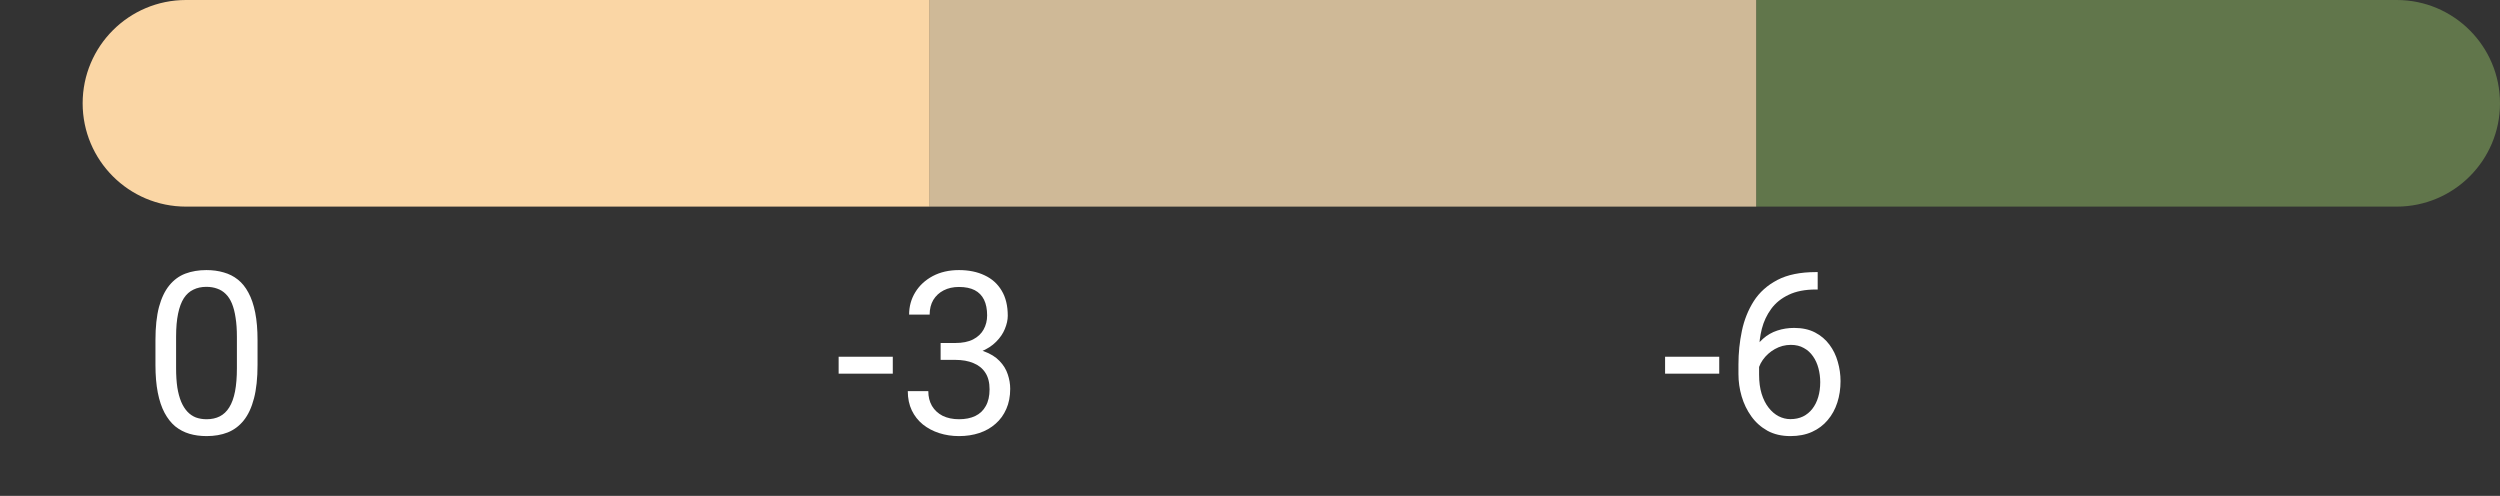 <svg width="121" height="24" viewBox="0 0 121 24" fill="none" xmlns="http://www.w3.org/2000/svg">
<rect x="0" y="0" width="121" height="24" fill="#333333" stroke="none"/>
<path d="M4 5C4 2.239 6.239 0 9 0H45V10H9C6.239 10 4 7.761 4 5Z" fill="#FAD6A5"/>
<path d="M121 5C121 7.761 118.761 10 116 10L85 10V0L116 0C118.761 0 121 2.239 121 5Z" fill="#61764B"/>
<path d="M12.465 16.467V17.659C12.465 18.3 12.408 18.841 12.293 19.281C12.179 19.722 12.014 20.076 11.799 20.345C11.585 20.613 11.325 20.808 11.021 20.93C10.72 21.048 10.38 21.107 10 21.107C9.699 21.107 9.422 21.07 9.167 20.995C8.913 20.919 8.684 20.799 8.48 20.635C8.279 20.466 8.108 20.248 7.964 19.98C7.821 19.711 7.712 19.385 7.637 19.002C7.562 18.619 7.524 18.171 7.524 17.659V16.467C7.524 15.826 7.581 15.289 7.696 14.855C7.814 14.422 7.98 14.075 8.195 13.813C8.41 13.549 8.668 13.359 8.969 13.244C9.273 13.13 9.613 13.072 9.989 13.072C10.294 13.072 10.573 13.11 10.827 13.185C11.085 13.257 11.314 13.373 11.515 13.534C11.715 13.692 11.885 13.903 12.025 14.168C12.168 14.429 12.277 14.75 12.352 15.129C12.428 15.509 12.465 15.955 12.465 16.467ZM11.466 17.82V16.3C11.466 15.949 11.445 15.641 11.402 15.377C11.363 15.108 11.303 14.879 11.225 14.689C11.146 14.499 11.046 14.345 10.924 14.227C10.806 14.109 10.668 14.023 10.51 13.969C10.356 13.912 10.183 13.883 9.989 13.883C9.753 13.883 9.543 13.928 9.361 14.018C9.178 14.104 9.024 14.241 8.899 14.431C8.777 14.621 8.684 14.87 8.62 15.178C8.555 15.486 8.523 15.86 8.523 16.3V17.82C8.523 18.171 8.543 18.481 8.582 18.75C8.625 19.018 8.688 19.251 8.77 19.448C8.852 19.641 8.953 19.8 9.071 19.926C9.189 20.051 9.325 20.144 9.479 20.205C9.637 20.262 9.81 20.291 10 20.291C10.243 20.291 10.457 20.244 10.639 20.151C10.822 20.058 10.974 19.913 11.096 19.716C11.221 19.516 11.314 19.26 11.375 18.948C11.436 18.633 11.466 18.257 11.466 17.82Z" fill="white"/>
<path d="M43.211 17.267V18.084H40.59V17.267H43.211ZM45.526 16.601H46.235C46.583 16.601 46.869 16.544 47.095 16.429C47.324 16.311 47.494 16.152 47.605 15.951C47.72 15.747 47.777 15.518 47.777 15.264C47.777 14.963 47.727 14.71 47.627 14.506C47.526 14.302 47.376 14.148 47.175 14.044C46.975 13.941 46.721 13.889 46.413 13.889C46.133 13.889 45.886 13.944 45.671 14.055C45.46 14.163 45.294 14.317 45.172 14.517C45.054 14.718 44.995 14.954 44.995 15.226H44.001C44.001 14.829 44.101 14.467 44.302 14.141C44.502 13.815 44.783 13.556 45.145 13.362C45.51 13.169 45.933 13.072 46.413 13.072C46.885 13.072 47.299 13.156 47.653 13.325C48.008 13.489 48.283 13.736 48.48 14.066C48.677 14.392 48.776 14.798 48.776 15.285C48.776 15.482 48.729 15.693 48.636 15.919C48.547 16.141 48.405 16.349 48.212 16.542C48.022 16.735 47.775 16.895 47.471 17.02C47.166 17.142 46.801 17.203 46.375 17.203H45.526V16.601ZM45.526 17.418V16.821H46.375C46.873 16.821 47.285 16.88 47.61 16.998C47.936 17.117 48.192 17.274 48.378 17.471C48.568 17.668 48.701 17.885 48.776 18.121C48.855 18.354 48.894 18.587 48.894 18.819C48.894 19.185 48.831 19.509 48.706 19.791C48.584 20.074 48.411 20.314 48.185 20.511C47.963 20.708 47.702 20.857 47.401 20.957C47.1 21.057 46.773 21.107 46.418 21.107C46.078 21.107 45.757 21.059 45.456 20.962C45.159 20.866 44.896 20.726 44.667 20.544C44.438 20.357 44.259 20.13 44.13 19.861C44.001 19.589 43.937 19.279 43.937 18.932H44.93C44.93 19.204 44.989 19.442 45.107 19.646C45.229 19.851 45.401 20.01 45.623 20.125C45.849 20.235 46.114 20.291 46.418 20.291C46.722 20.291 46.984 20.239 47.202 20.135C47.424 20.028 47.594 19.867 47.712 19.652C47.834 19.437 47.895 19.167 47.895 18.841C47.895 18.515 47.827 18.248 47.691 18.041C47.555 17.829 47.361 17.674 47.111 17.573C46.864 17.469 46.572 17.418 46.235 17.418H45.526Z" fill="white"/>
<path d="M83.211 17.267V18.084H80.59V17.267H83.211ZM87.89 13.169H87.976V14.012H87.89C87.363 14.012 86.923 14.098 86.568 14.27C86.214 14.438 85.933 14.666 85.725 14.952C85.517 15.235 85.367 15.554 85.274 15.908C85.184 16.263 85.14 16.623 85.14 16.988V18.137C85.14 18.485 85.181 18.793 85.263 19.061C85.346 19.326 85.458 19.55 85.602 19.732C85.745 19.915 85.906 20.053 86.085 20.146C86.268 20.239 86.457 20.286 86.654 20.286C86.883 20.286 87.088 20.243 87.267 20.157C87.446 20.067 87.596 19.944 87.718 19.786C87.843 19.625 87.938 19.435 88.002 19.217C88.067 18.998 88.099 18.759 88.099 18.497C88.099 18.264 88.07 18.041 88.013 17.826C87.956 17.607 87.868 17.414 87.75 17.246C87.632 17.074 87.483 16.939 87.304 16.843C87.129 16.742 86.919 16.692 86.676 16.692C86.4 16.692 86.142 16.76 85.902 16.896C85.666 17.029 85.471 17.204 85.317 17.423C85.166 17.638 85.081 17.872 85.059 18.127L84.533 18.121C84.583 17.72 84.676 17.378 84.812 17.095C84.952 16.809 85.124 16.576 85.328 16.397C85.535 16.214 85.766 16.082 86.02 15.999C86.278 15.914 86.55 15.871 86.837 15.871C87.227 15.871 87.564 15.944 87.847 16.091C88.13 16.238 88.362 16.435 88.545 16.682C88.728 16.925 88.862 17.201 88.948 17.509C89.037 17.813 89.082 18.127 89.082 18.449C89.082 18.817 89.03 19.163 88.926 19.485C88.822 19.808 88.667 20.09 88.459 20.334C88.255 20.578 88.002 20.767 87.702 20.903C87.401 21.039 87.052 21.107 86.654 21.107C86.232 21.107 85.863 21.021 85.548 20.85C85.233 20.674 84.971 20.441 84.764 20.151C84.556 19.861 84.4 19.539 84.296 19.185C84.192 18.83 84.141 18.47 84.141 18.105V17.638C84.141 17.086 84.196 16.546 84.307 16.016C84.418 15.486 84.61 15.006 84.882 14.576C85.158 14.146 85.539 13.805 86.026 13.55C86.513 13.296 87.134 13.169 87.89 13.169Z" fill="white"/>
<rect x="45" width="40" height="10" fill="#CFB997"/>
</svg>
